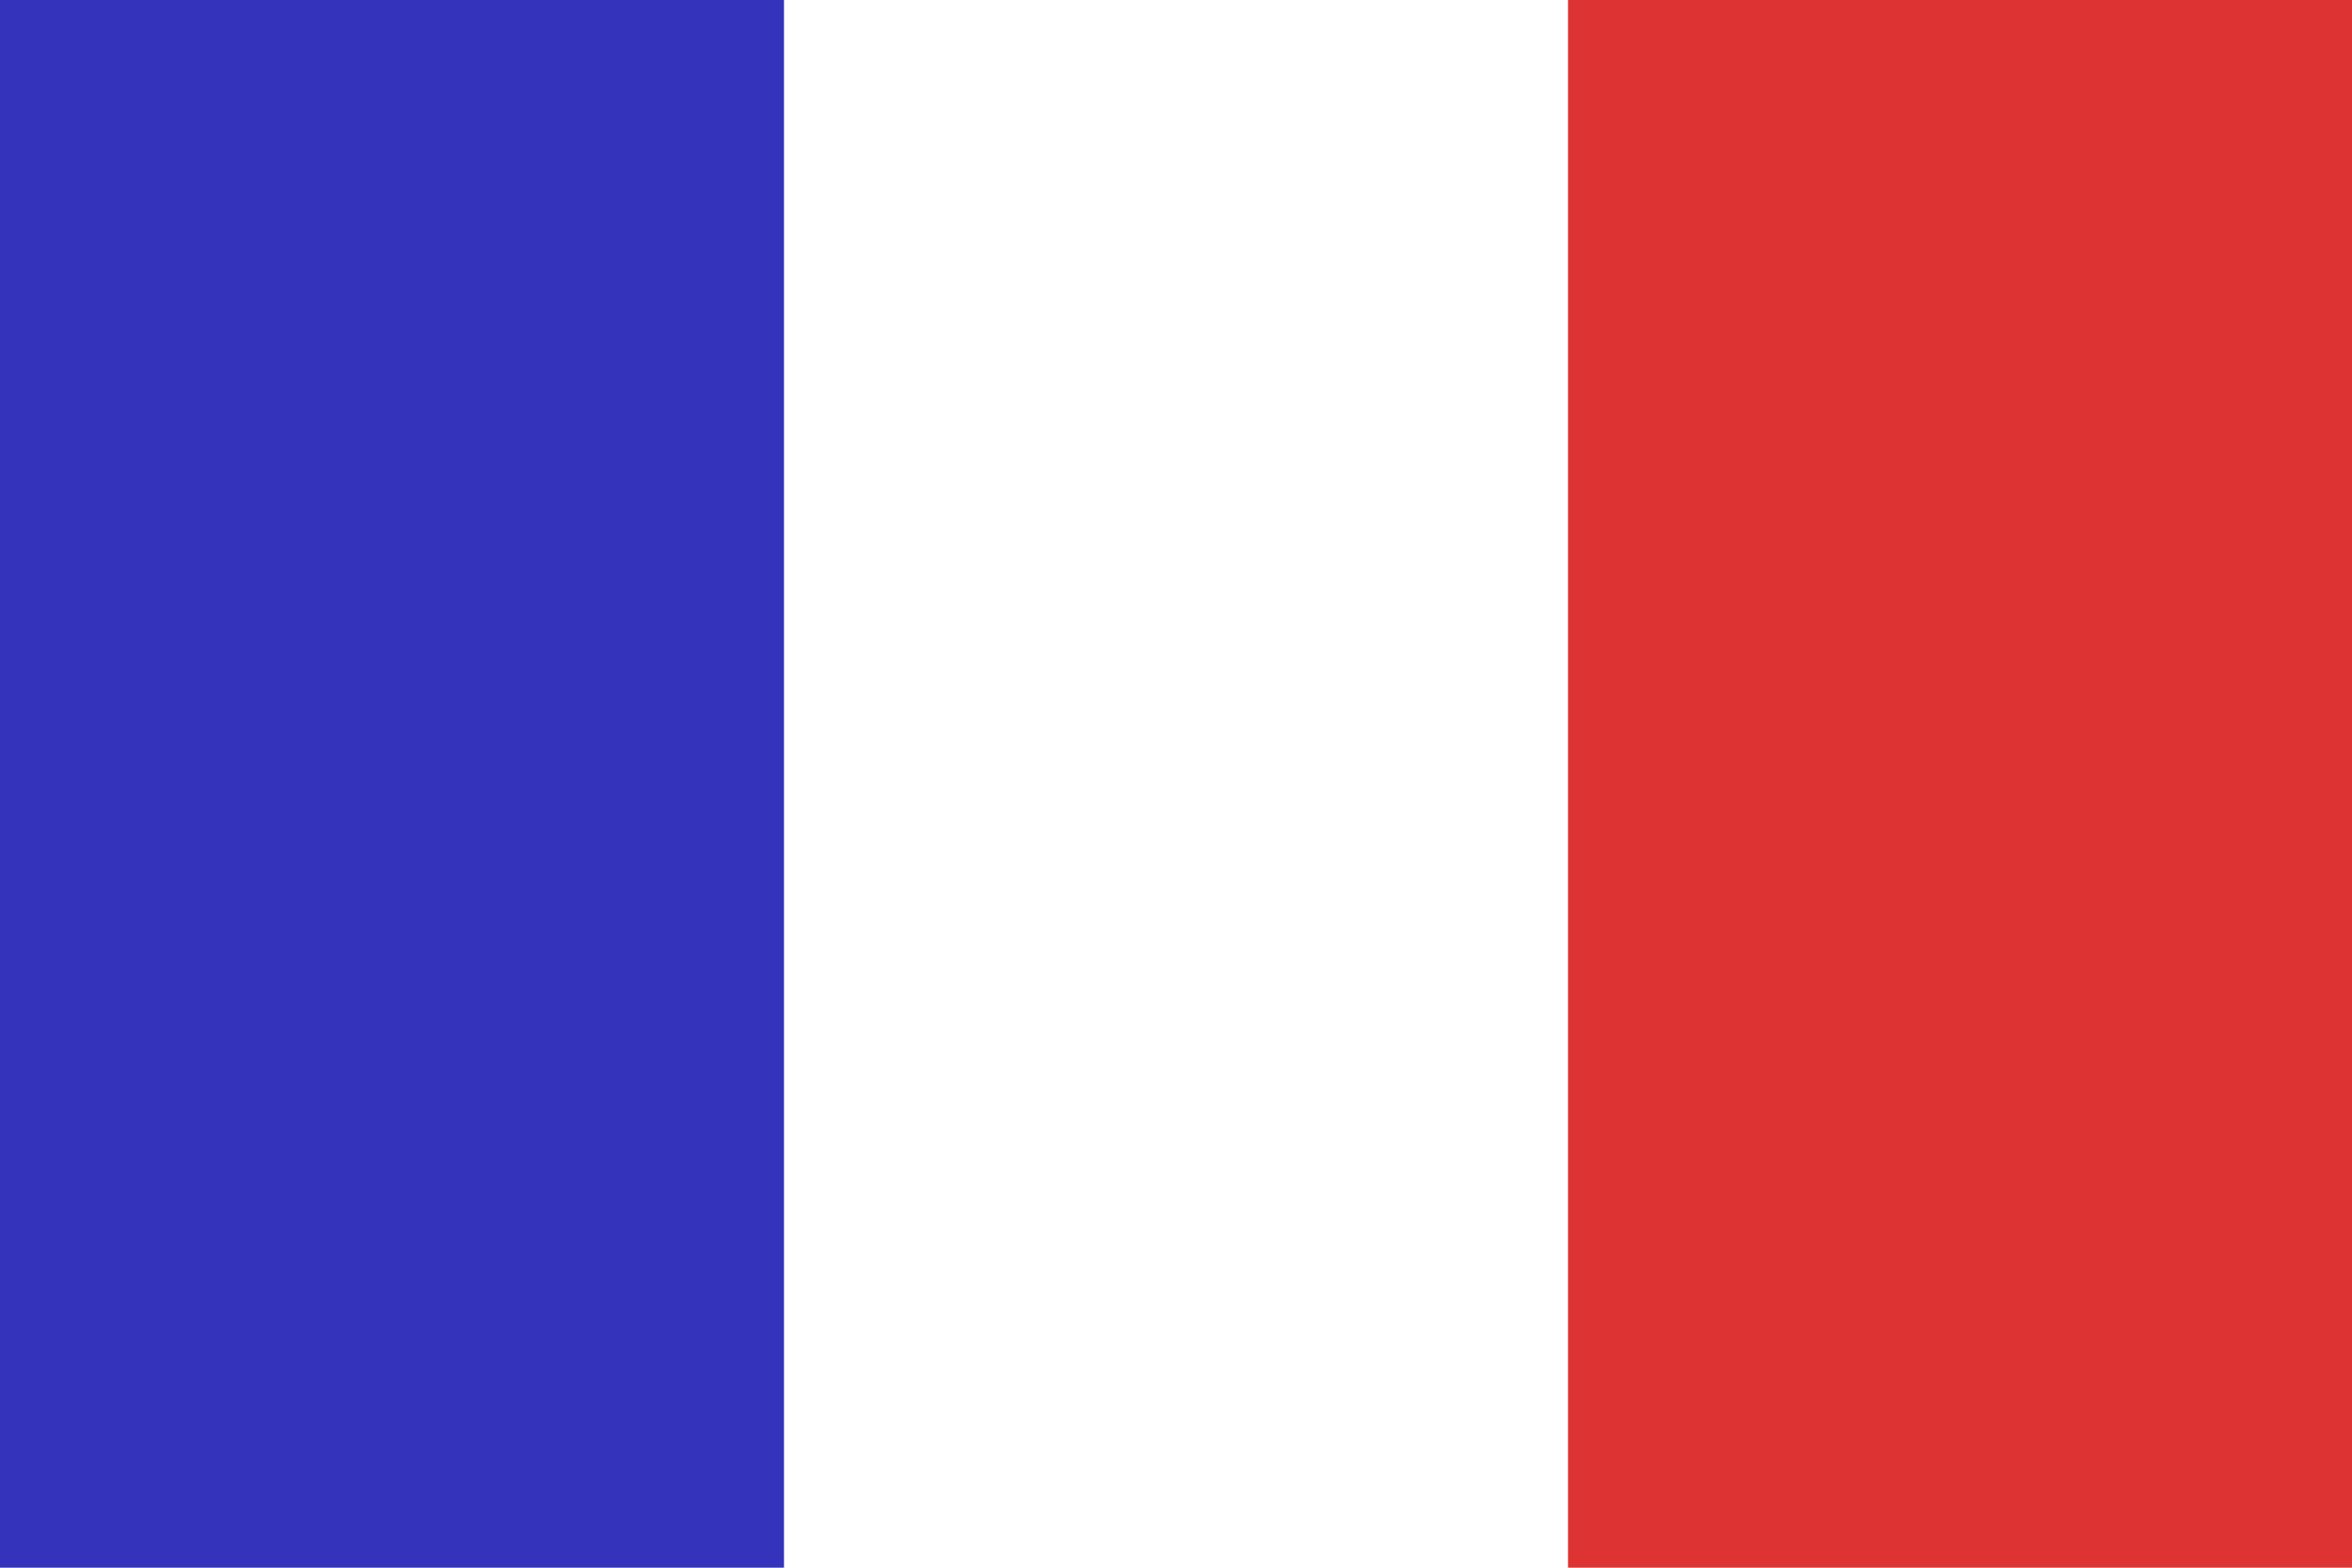 <!DOCTYPE svg PUBLIC "-//W3C//DTD SVG 1.1//EN" "http://www.w3.org/Graphics/SVG/1.1/DTD/svg11.dtd">
<svg xmlns="http://www.w3.org/2000/svg"
     width="270" height="180" style="border: 1px solid #eee; background: #fff">
  <rect x="0" y="0" width="90" height="180" style="fill: #33b"></rect>
  <rect x="180" y="0" width="90" height="180" style="fill: #d33"></rect>
</svg>
